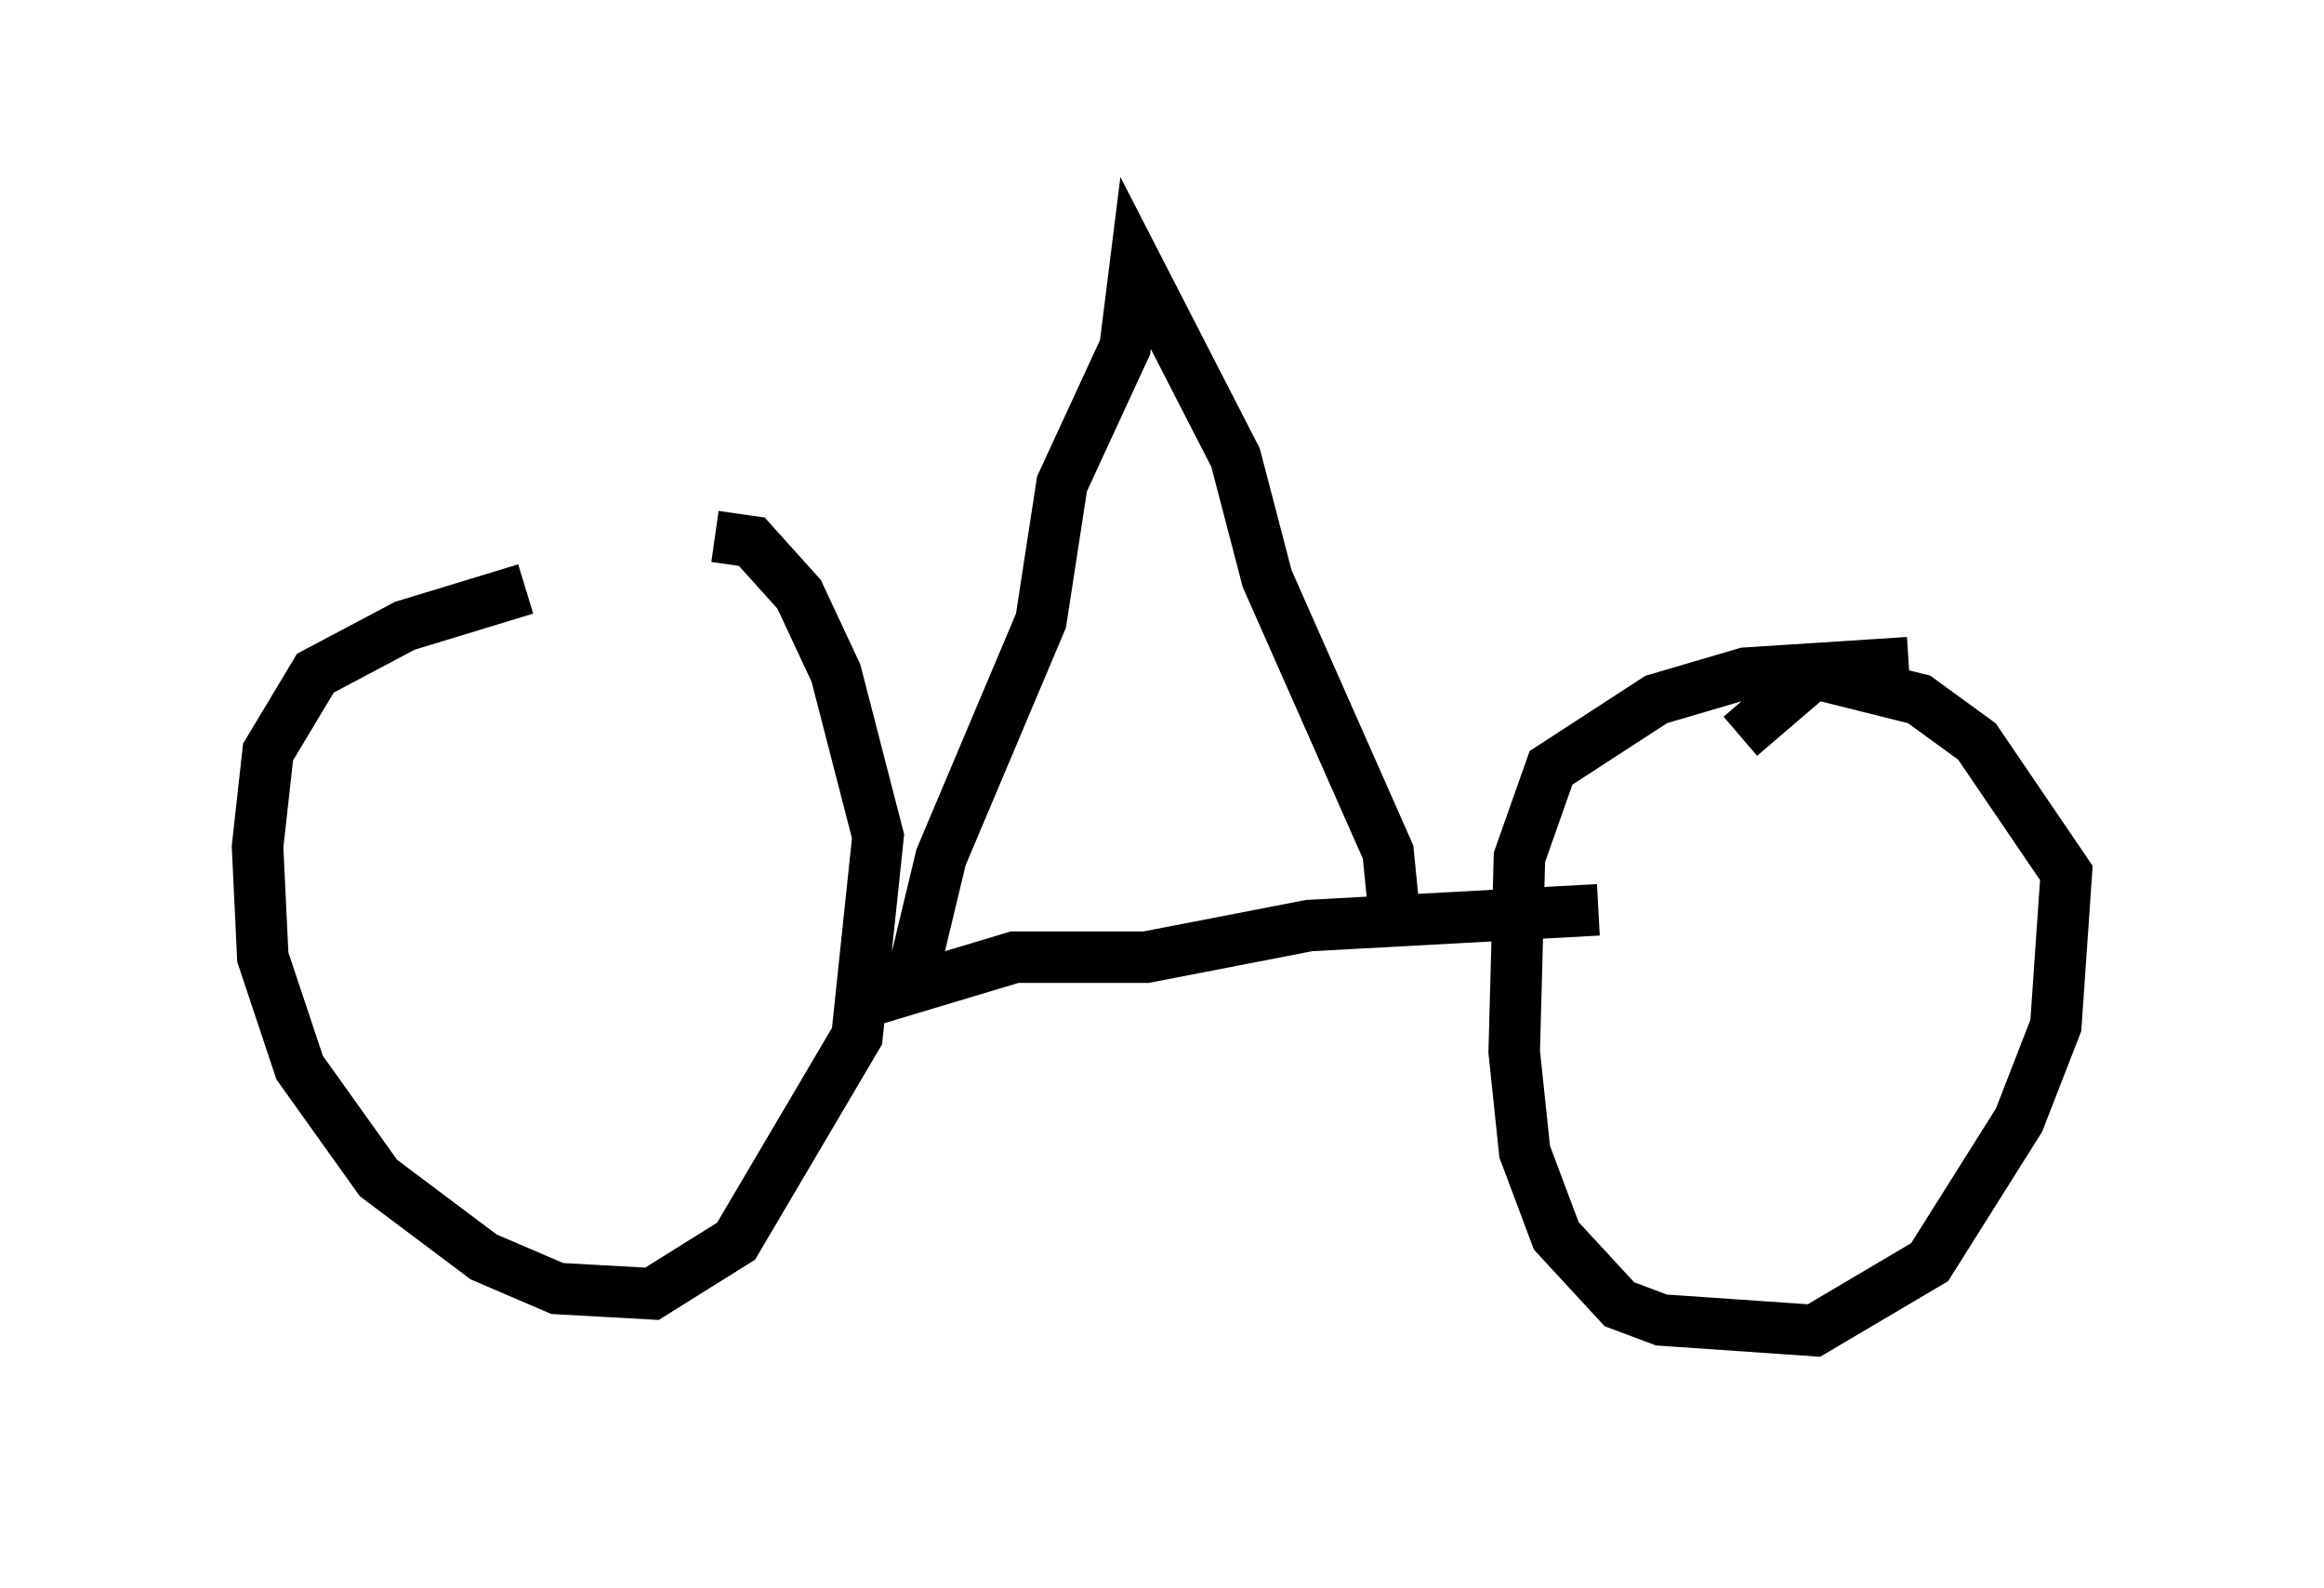 <?xml version="1.0" encoding="utf-8" ?>
<svg baseProfile="full" height="30.825" version="1.1" width="45.117" xmlns="http://www.w3.org/2000/svg" xmlns:ev="http://www.w3.org/2001/xml-events" xmlns:xlink="http://www.w3.org/1999/xlink"><defs /><rect fill="white" height="30.825" width="45.117" x="0" y="0" /><path d="M14.596, 11.738 m-4.39, -0.306 l-2.348, 0.715 -1.735, 0.919 l-0.919, 1.531 -0.204, 1.838 l0.102, 2.144 0.715, 2.144 l1.531, 2.144 2.042, 1.531 l1.429, 0.613 1.838, 0.102 l1.633, -1.021 2.348, -3.981 l0.408, -3.879 -0.817, -3.165 l-0.715, -1.531 -0.919, -1.021 l-0.715, -0.102 m23.173, 2.45 l-3.165, 0.204 -1.735, 0.51 l-2.042, 1.327 -0.613, 1.735 l-0.102, 3.777 0.204, 1.94 l0.613, 1.633 1.225, 1.327 l0.817, 0.306 2.96, 0.204 l2.246, -1.327 1.735, -2.756 l0.715, -1.838 0.204, -2.96 l-1.735, -2.552 -1.123, -0.817 l-2.042, -0.51 -1.429, 1.225 m-2.756, 3.369 l-5.615, 0.306 -3.165, 0.613 l-2.552, 0.0 -2.042, 0.613 l0.613, -2.552 1.94, -4.594 l0.408, -2.654 1.225, -2.654 l0.204, -1.633 1.94, 3.777 l0.613, 2.348 2.348, 5.308 l0.102, 1.021 m-5.513, -12.556 " fill="none" stroke="black" stroke-width="1" /></svg>